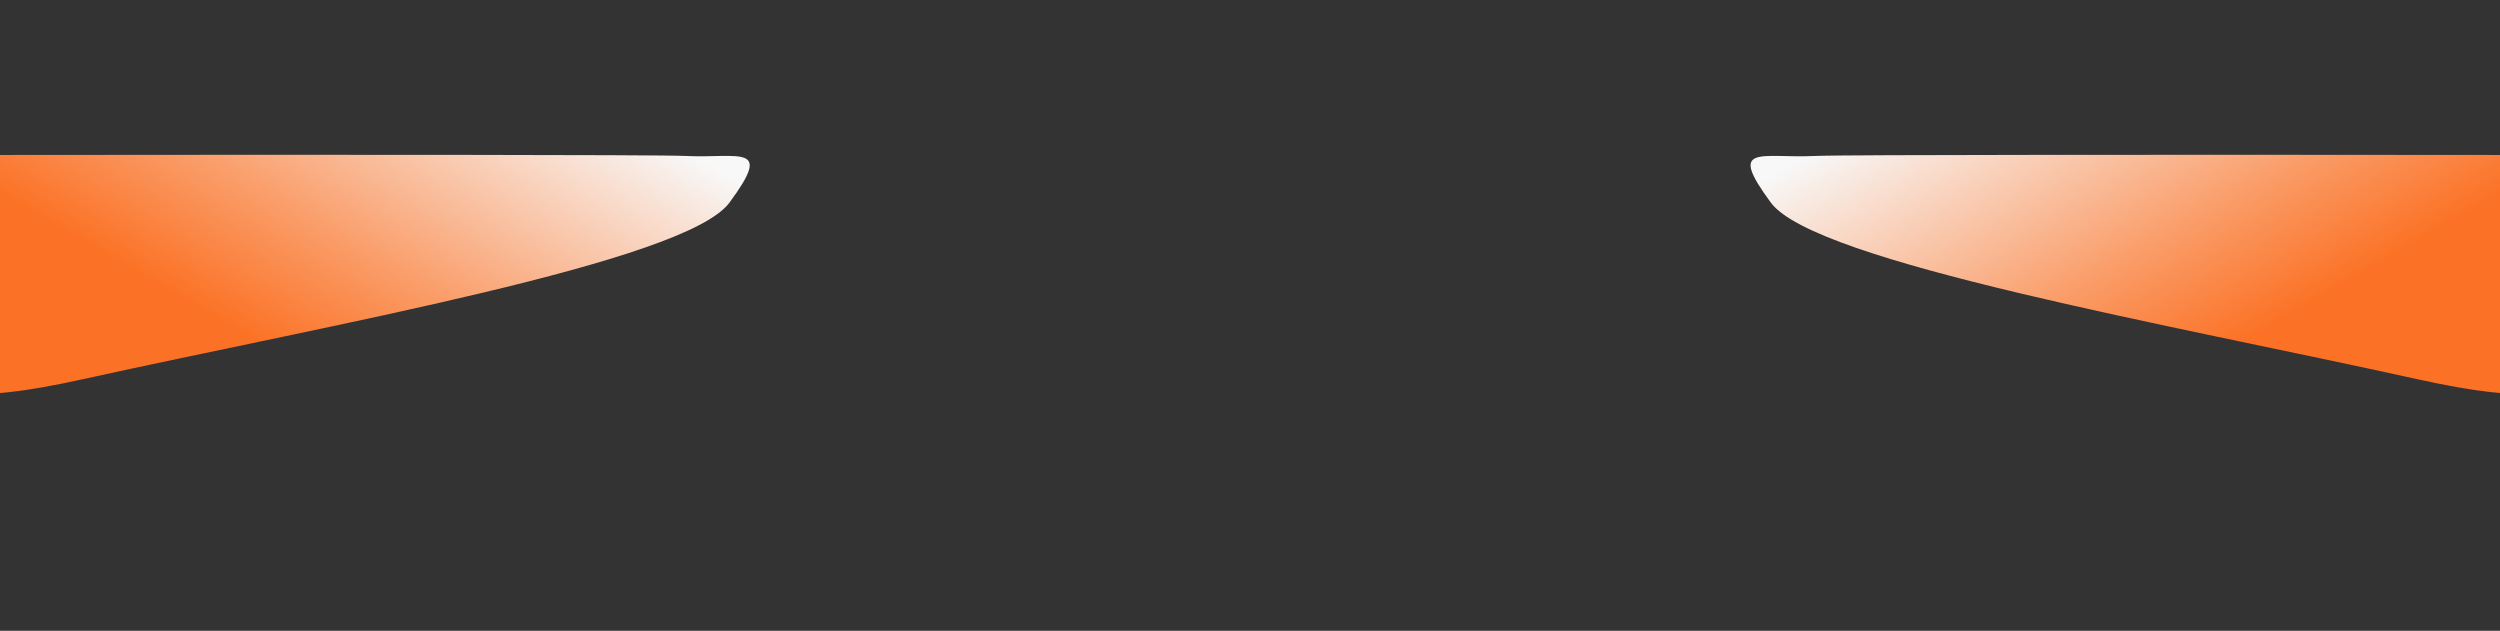 <svg width="1728" height="436" viewBox="0 0 1728 436" fill="none" xmlns="http://www.w3.org/2000/svg">
<rect x="0" y="0" width="1728" height="436" fill="#333333" stroke="none"/>
<g clip-path="url(#clip0_275_1690)">
<path d="M2022.26 184.926C2022.26 184.926 1860.82 147.256 1796.25 184.926C1731.67 222.596 1841.09 299.726 1670.69 262.056C1500.28 224.386 1254.53 181.336 1224.04 140.086C1193.55 98.826 1216.86 109.596 1254.53 107.796C1292.2 106.006 2185.49 107.796 2185.49 107.796C2185.49 107.796 2242.89 217.216 2022.26 184.926Z" fill="url(#paint0_linear_275_1690)"/>
<path d="M-294.047 184.926C-294.047 184.926 -132.607 147.256 -68.037 184.926C-3.457 222.596 -112.877 299.726 57.523 262.056C227.933 224.386 473.683 181.336 504.173 140.086C534.663 98.826 511.353 109.596 473.683 107.796C436.013 106.006 -457.277 107.796 -457.277 107.796C-457.277 107.796 -514.677 217.216 -294.047 184.926Z" fill="url(#paint1_linear_275_1690)"/>
</g>
<defs>
<linearGradient id="paint0_linear_275_1690" x1="1575.02" y1="-99.564" x2="1842.8" y2="364.236" gradientUnits="userSpaceOnUse">
<stop offset="0.03" stop-color="#F8F8F8"/>
<stop offset="0.36" stop-color="#FA9B66"/>
<stop offset="0.52" stop-color="#FB7226"/>
</linearGradient>
<linearGradient id="paint1_linear_275_1690" x1="153.193" y1="-99.564" x2="-114.587" y2="364.236" gradientUnits="userSpaceOnUse">
<stop offset="0.03" stop-color="#F8F8F8"/>
<stop offset="0.36" stop-color="#FA9B66"/>
<stop offset="0.52" stop-color="#FB7226"/>
</linearGradient>
<clipPath id="clip0_275_1690">
<rect width="1728" height="436" fill="white"/>
</clipPath>
</defs>
</svg>
